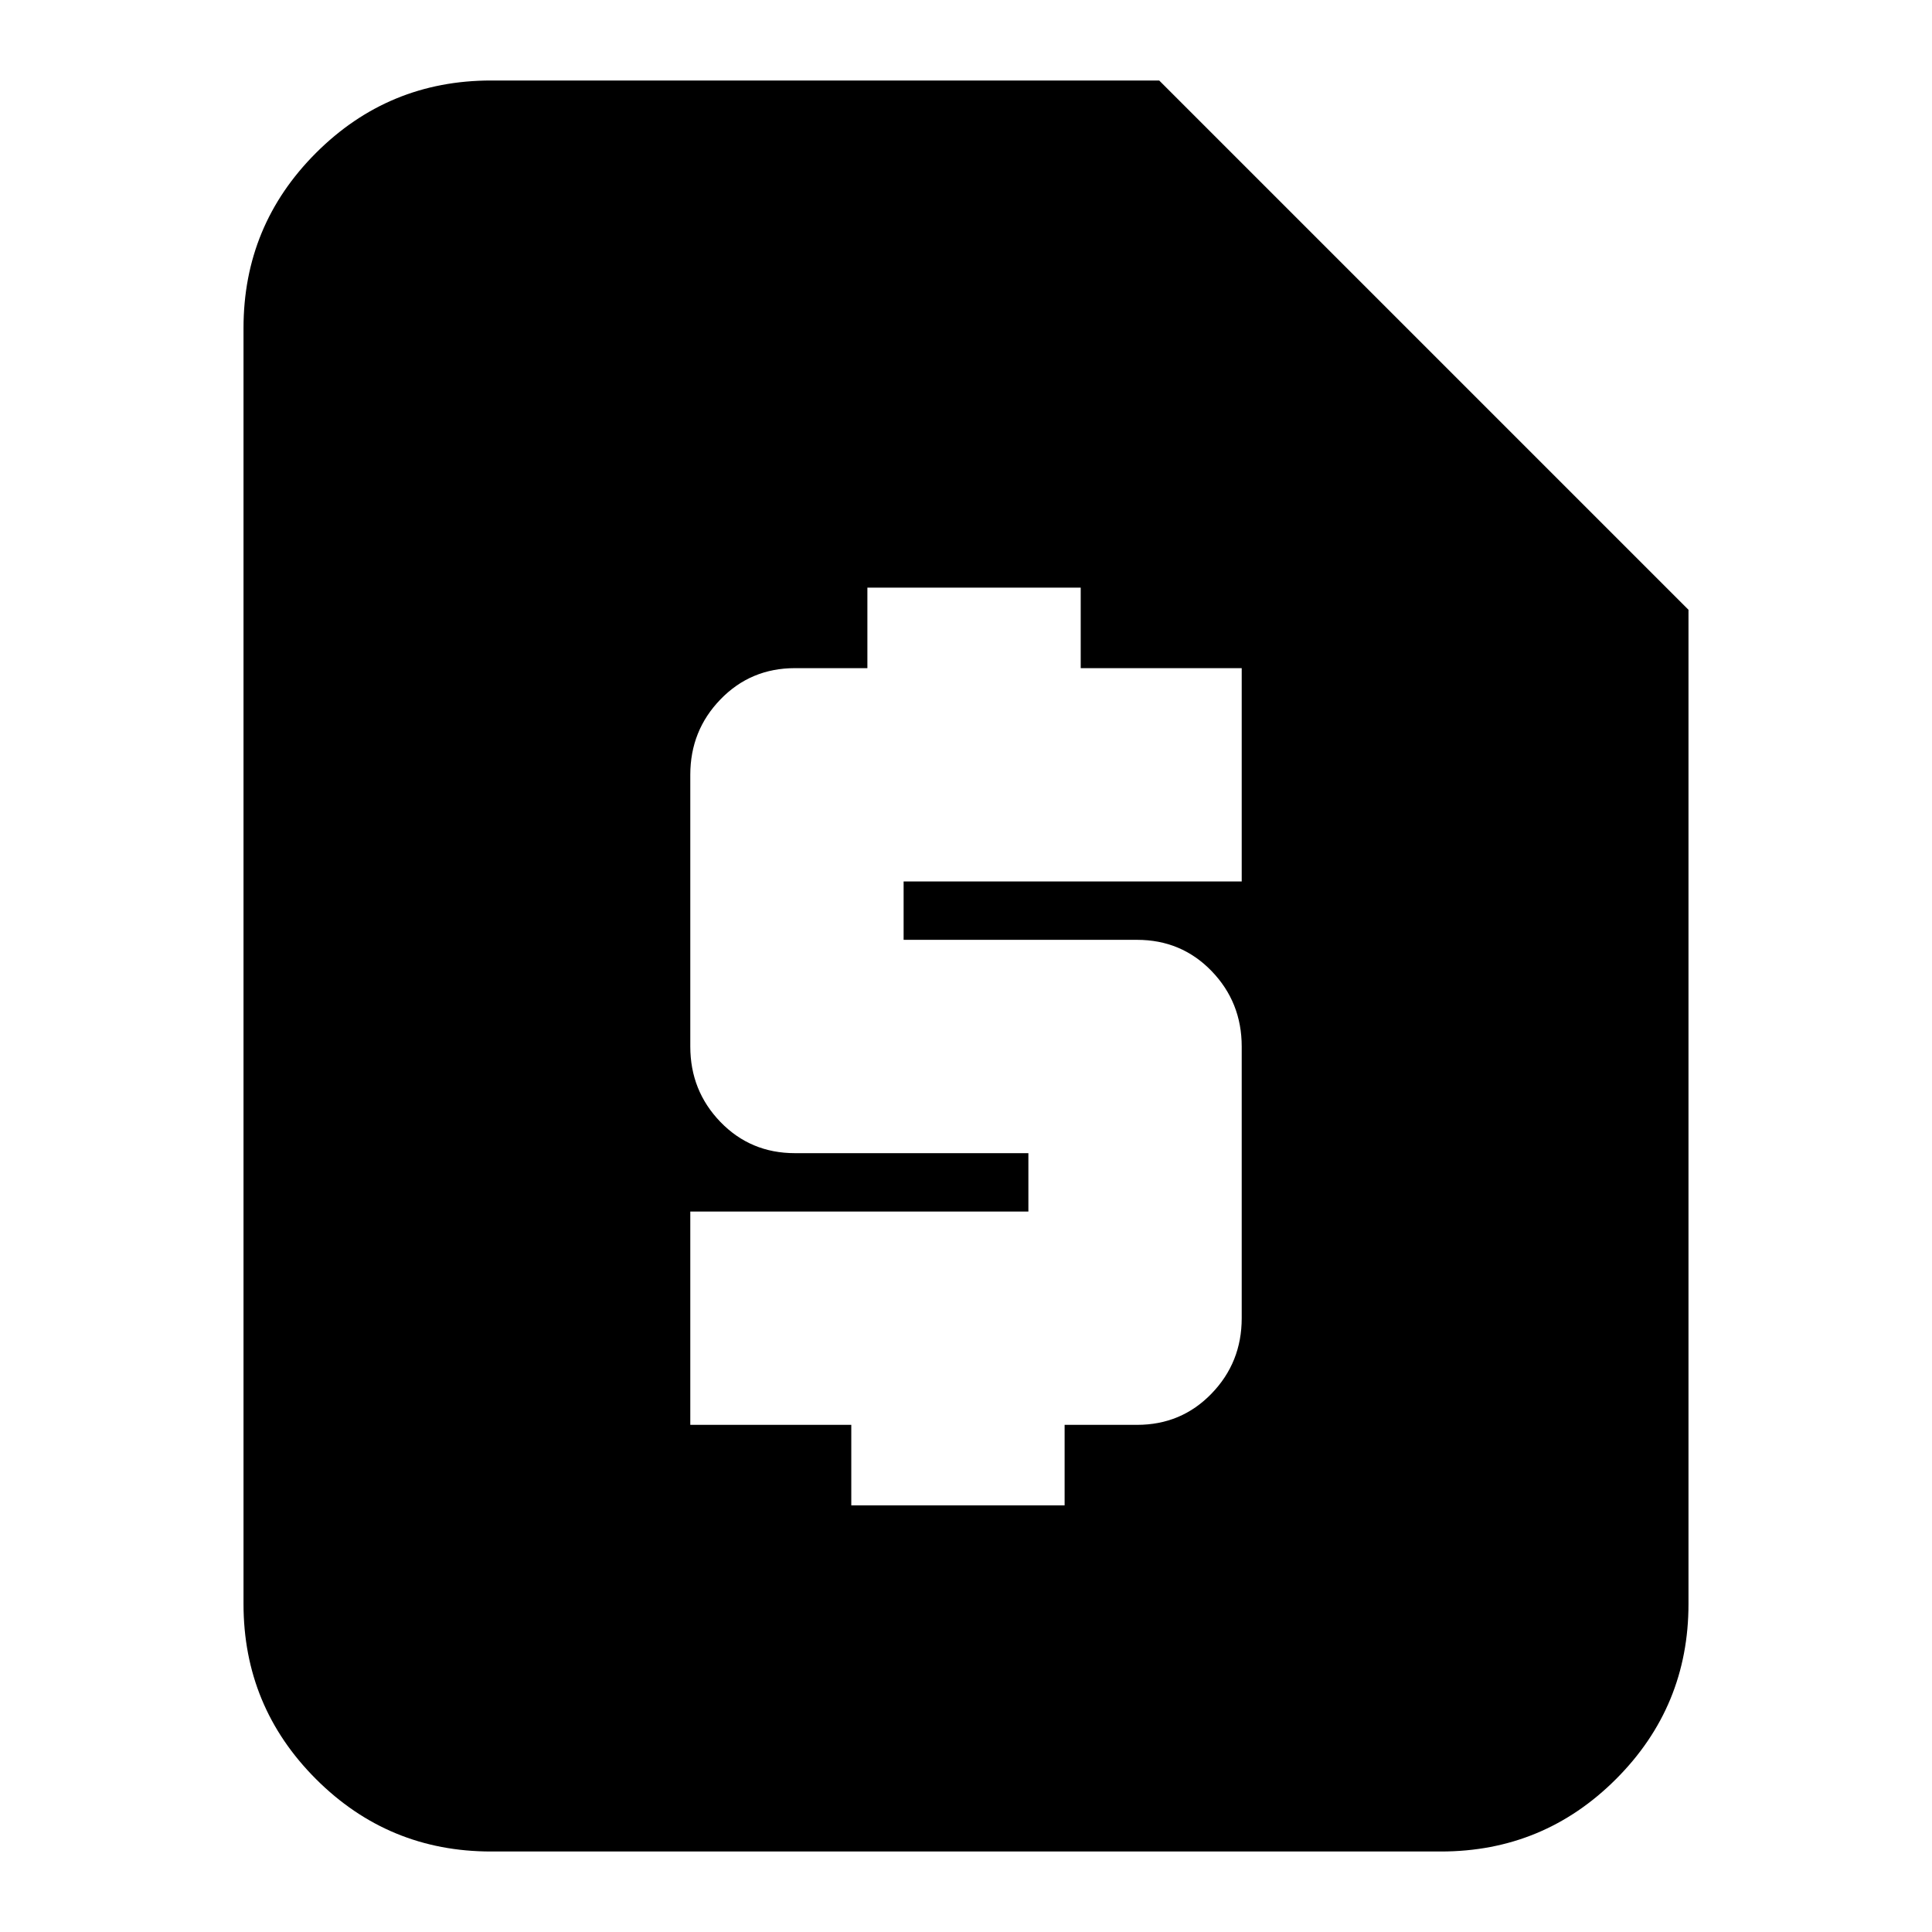 <svg xmlns="http://www.w3.org/2000/svg" height="24" width="24"><path d="M10.575 18.7H13.225V17.7H14.125Q14.675 17.7 15.05 17.312Q15.425 16.925 15.425 16.375V13Q15.425 12.45 15.05 12.062Q14.675 11.675 14.125 11.675H11.225V10.95H15.425V8.3H13.425V7.3H10.775V8.3H9.875Q9.325 8.3 8.95 8.688Q8.575 9.075 8.575 9.625V13Q8.575 13.55 8.95 13.938Q9.325 14.325 9.875 14.325H12.775V15.05H8.575V17.7H10.575ZM17.9 23H6.1Q4.825 23 3.925 22.1Q3.025 21.2 3.025 19.925V4.075Q3.025 2.8 3.925 1.9Q4.825 1 6.1 1H14.4L20.975 7.575V19.925Q20.975 21.2 20.075 22.1Q19.175 23 17.9 23Z"/></svg>